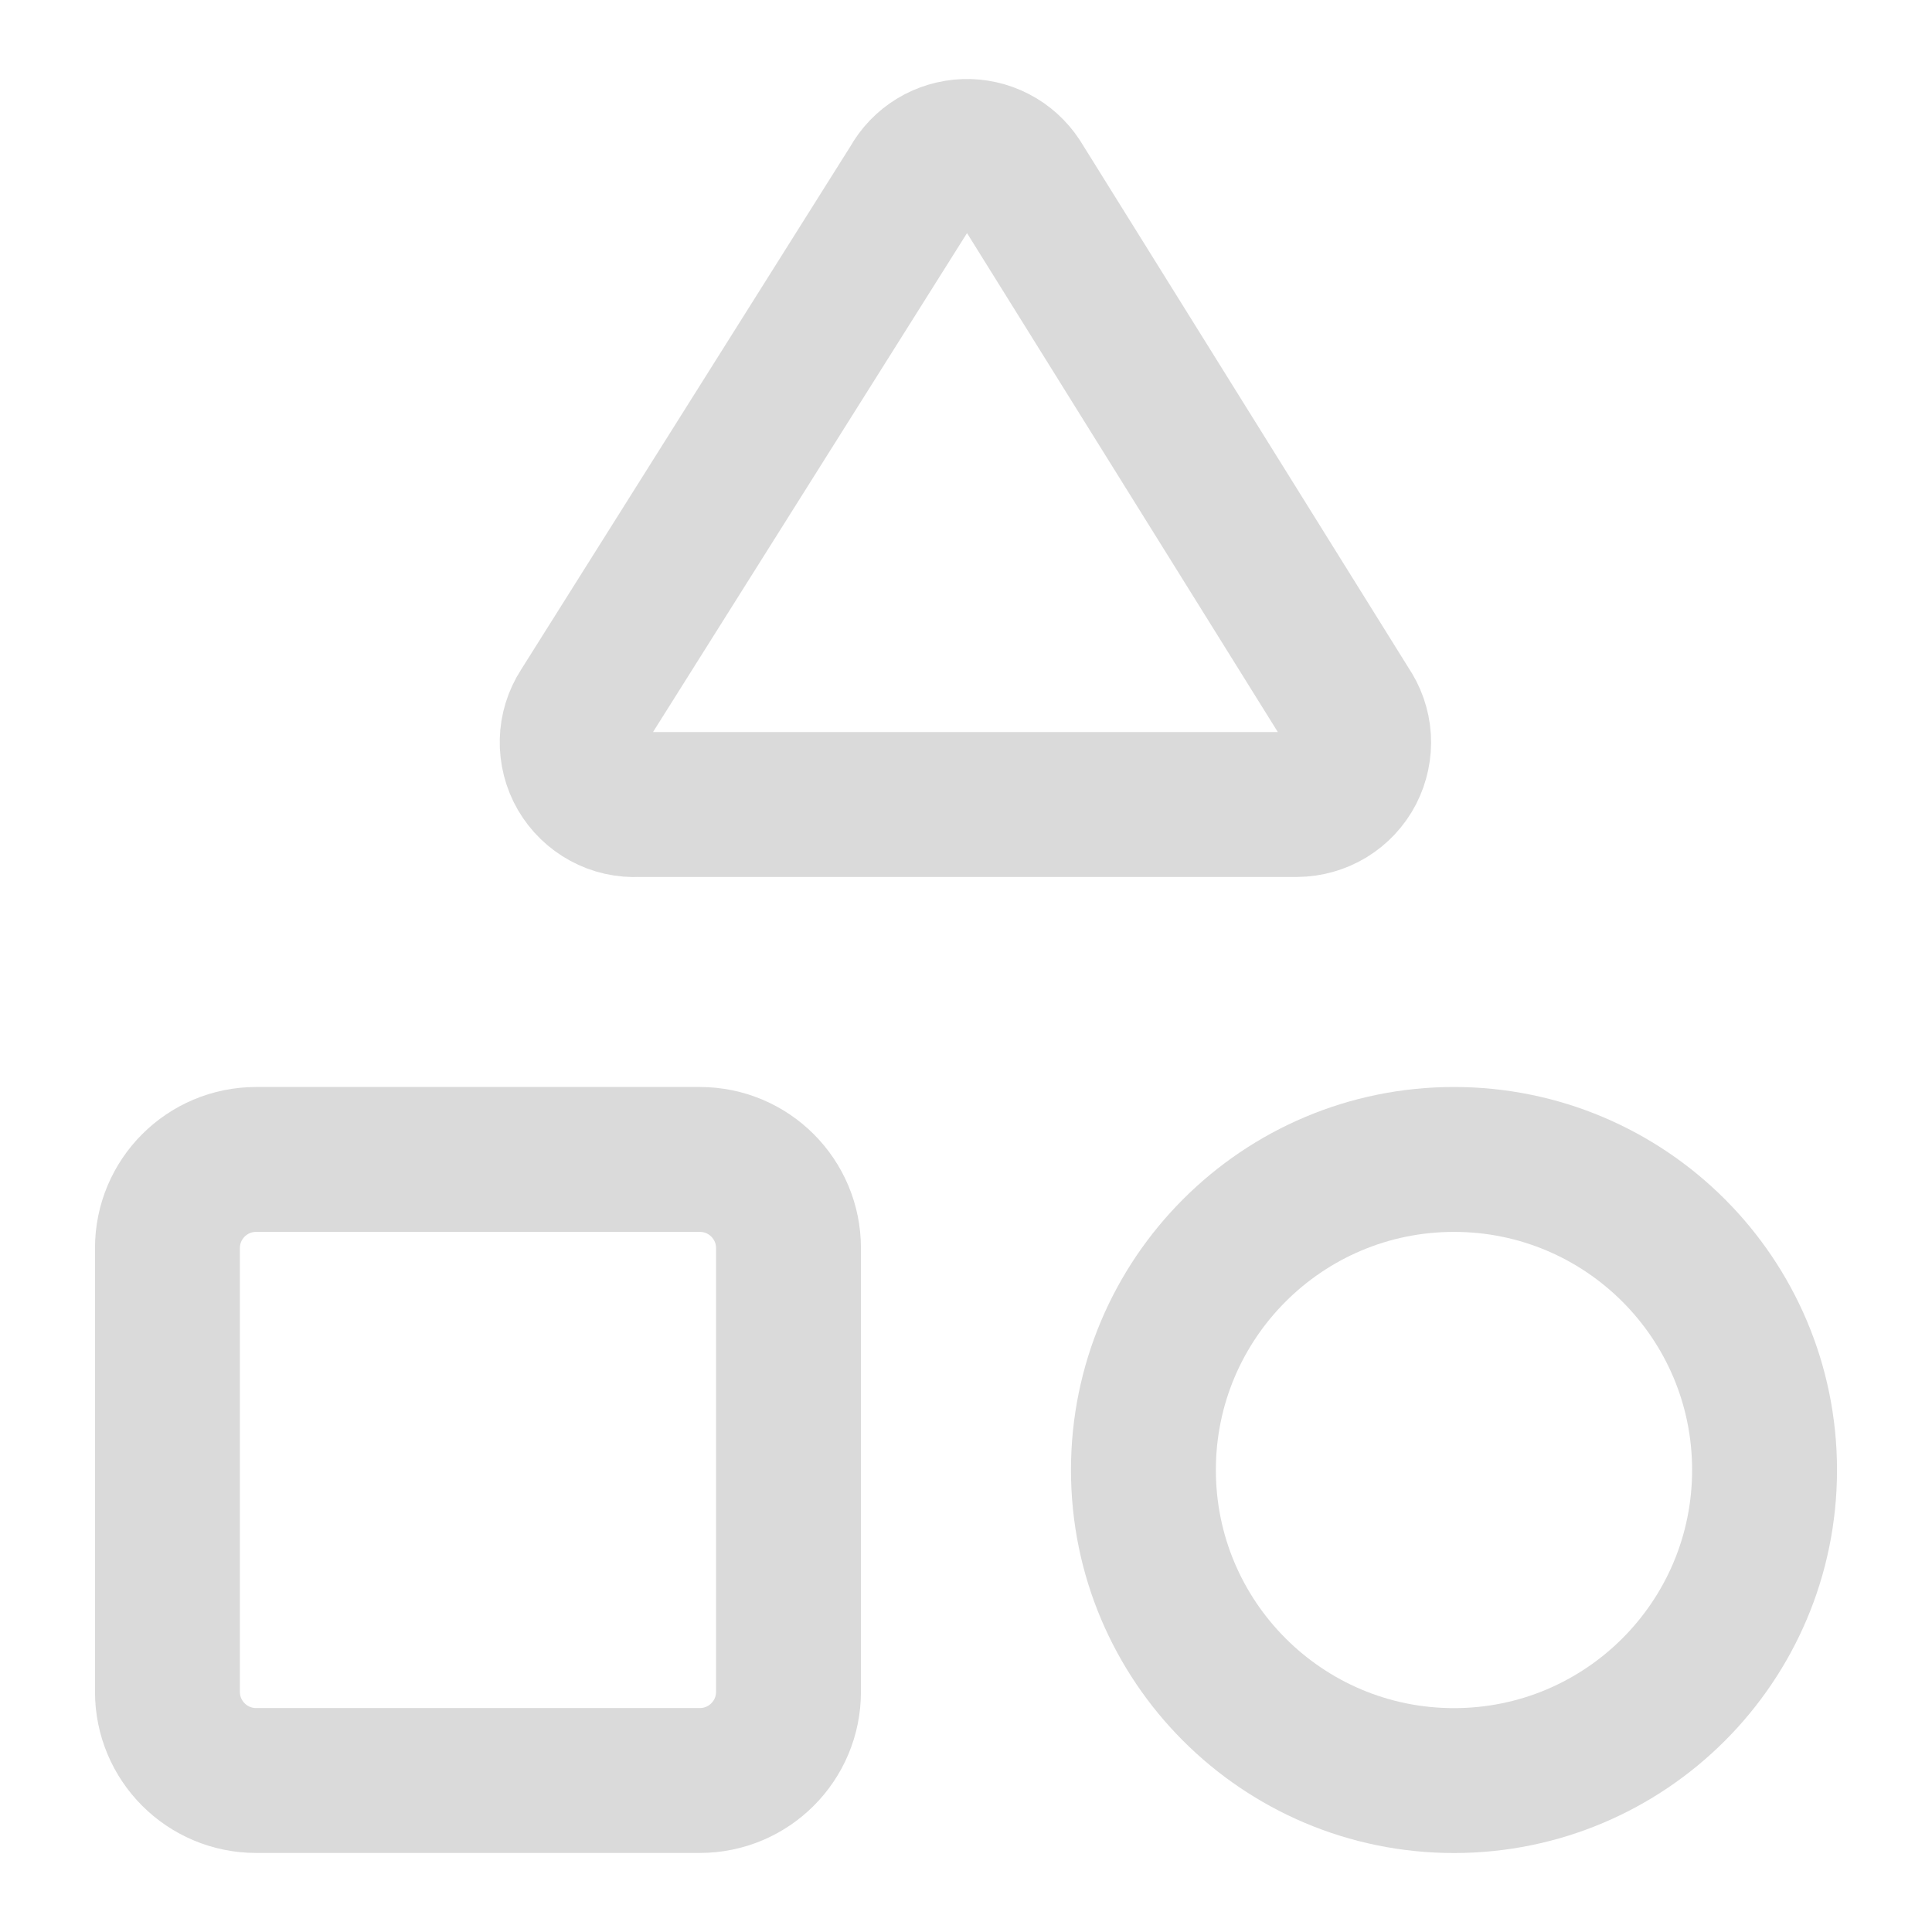 <?xml version="1.0" encoding="UTF-8" standalone="no"?>
<svg
   width="24"
   height="24"
   fill="none"
   version="1.1"
   viewBox="0 0 24 24"
   id="svg3"
   sodipodi:docname="view-group.svg"
   inkscape:version="1.4 (e7c3feb100, 2024-10-09)"
   xmlns:inkscape="http://www.inkscape.org/namespaces/inkscape"
   xmlns:sodipodi="http://sodipodi.sourceforge.net/DTD/sodipodi-0.dtd"
   xmlns="http://www.w3.org/2000/svg"
   xmlns:svg="http://www.w3.org/2000/svg">
  <defs
     id="defs3" />
  <sodipodi:namedview
     id="namedview3"
     pagecolor="#505050"
     bordercolor="#eeeeee"
     borderopacity="1"
     inkscape:showpageshadow="0"
     inkscape:pageopacity="0"
     inkscape:pagecheckerboard="0"
     inkscape:deskcolor="#505050"
     inkscape:zoom="21.1875"
     inkscape:cx="15.150442"
     inkscape:cy="15.976401"
     inkscape:window-width="2057"
     inkscape:window-height="1255"
     inkscape:window-x="0"
     inkscape:window-y="0"
     inkscape:window-maximized="1"
     inkscape:current-layer="svg3" />
  <g
     transform="translate(-.007 -.193)"
     stroke="#dadada"
     stroke-linecap="round"
     stroke-linejoin="round"
     stroke-width="1.6"
     id="g3">
    <path
       d="m7.929 10.187c-0.142 0.008-0.284-0.024-0.409-0.092-0.125-0.068-0.229-0.169-0.301-0.292-0.071-0.123-0.107-0.264-0.104-0.406 0.003-0.142 0.046-0.281 0.123-0.4l4.107-6.526c0.064-0.116 0.158-0.214 0.271-0.283 0.113-0.069 0.243-0.108 0.376-0.113 0.133-0.005 0.265 0.025 0.383 0.086 0.118 0.061 0.218 0.152 0.291 0.263l4.08 6.55c0.08 0.116 0.128 0.251 0.137 0.391 9e-3 0.14-0.021 0.281-0.085 0.406-0.065 0.125-0.163 0.23-0.283 0.303-0.12 0.073-0.258 0.112-0.399 0.113z"
       id="path1"
       style="stroke-width:1.8;stroke-dasharray:none" />
    <path
       d="m8.7 14.596h-5.511c-0.609 0-1.102 0.493-1.102 1.102v5.511c0 0.609 0.493 1.102 1.102 1.102h5.511c0.609 0 1.102-0.493 1.102-1.102v-5.511c0-0.609-0.493-1.102-1.102-1.102z"
       id="path2"
       style="stroke-width:1.8;stroke-dasharray:none" />
    <path
       d="m18.069 22.312c2.131 0 3.858-1.727 3.858-3.858s-1.727-3.858-3.858-3.858c-2.131 0-3.858 1.727-3.858 3.858s1.727 3.858 3.858 3.858z"
       id="path3"
       style="stroke-width:1.8;stroke-dasharray:none" />
  </g>
</svg>
